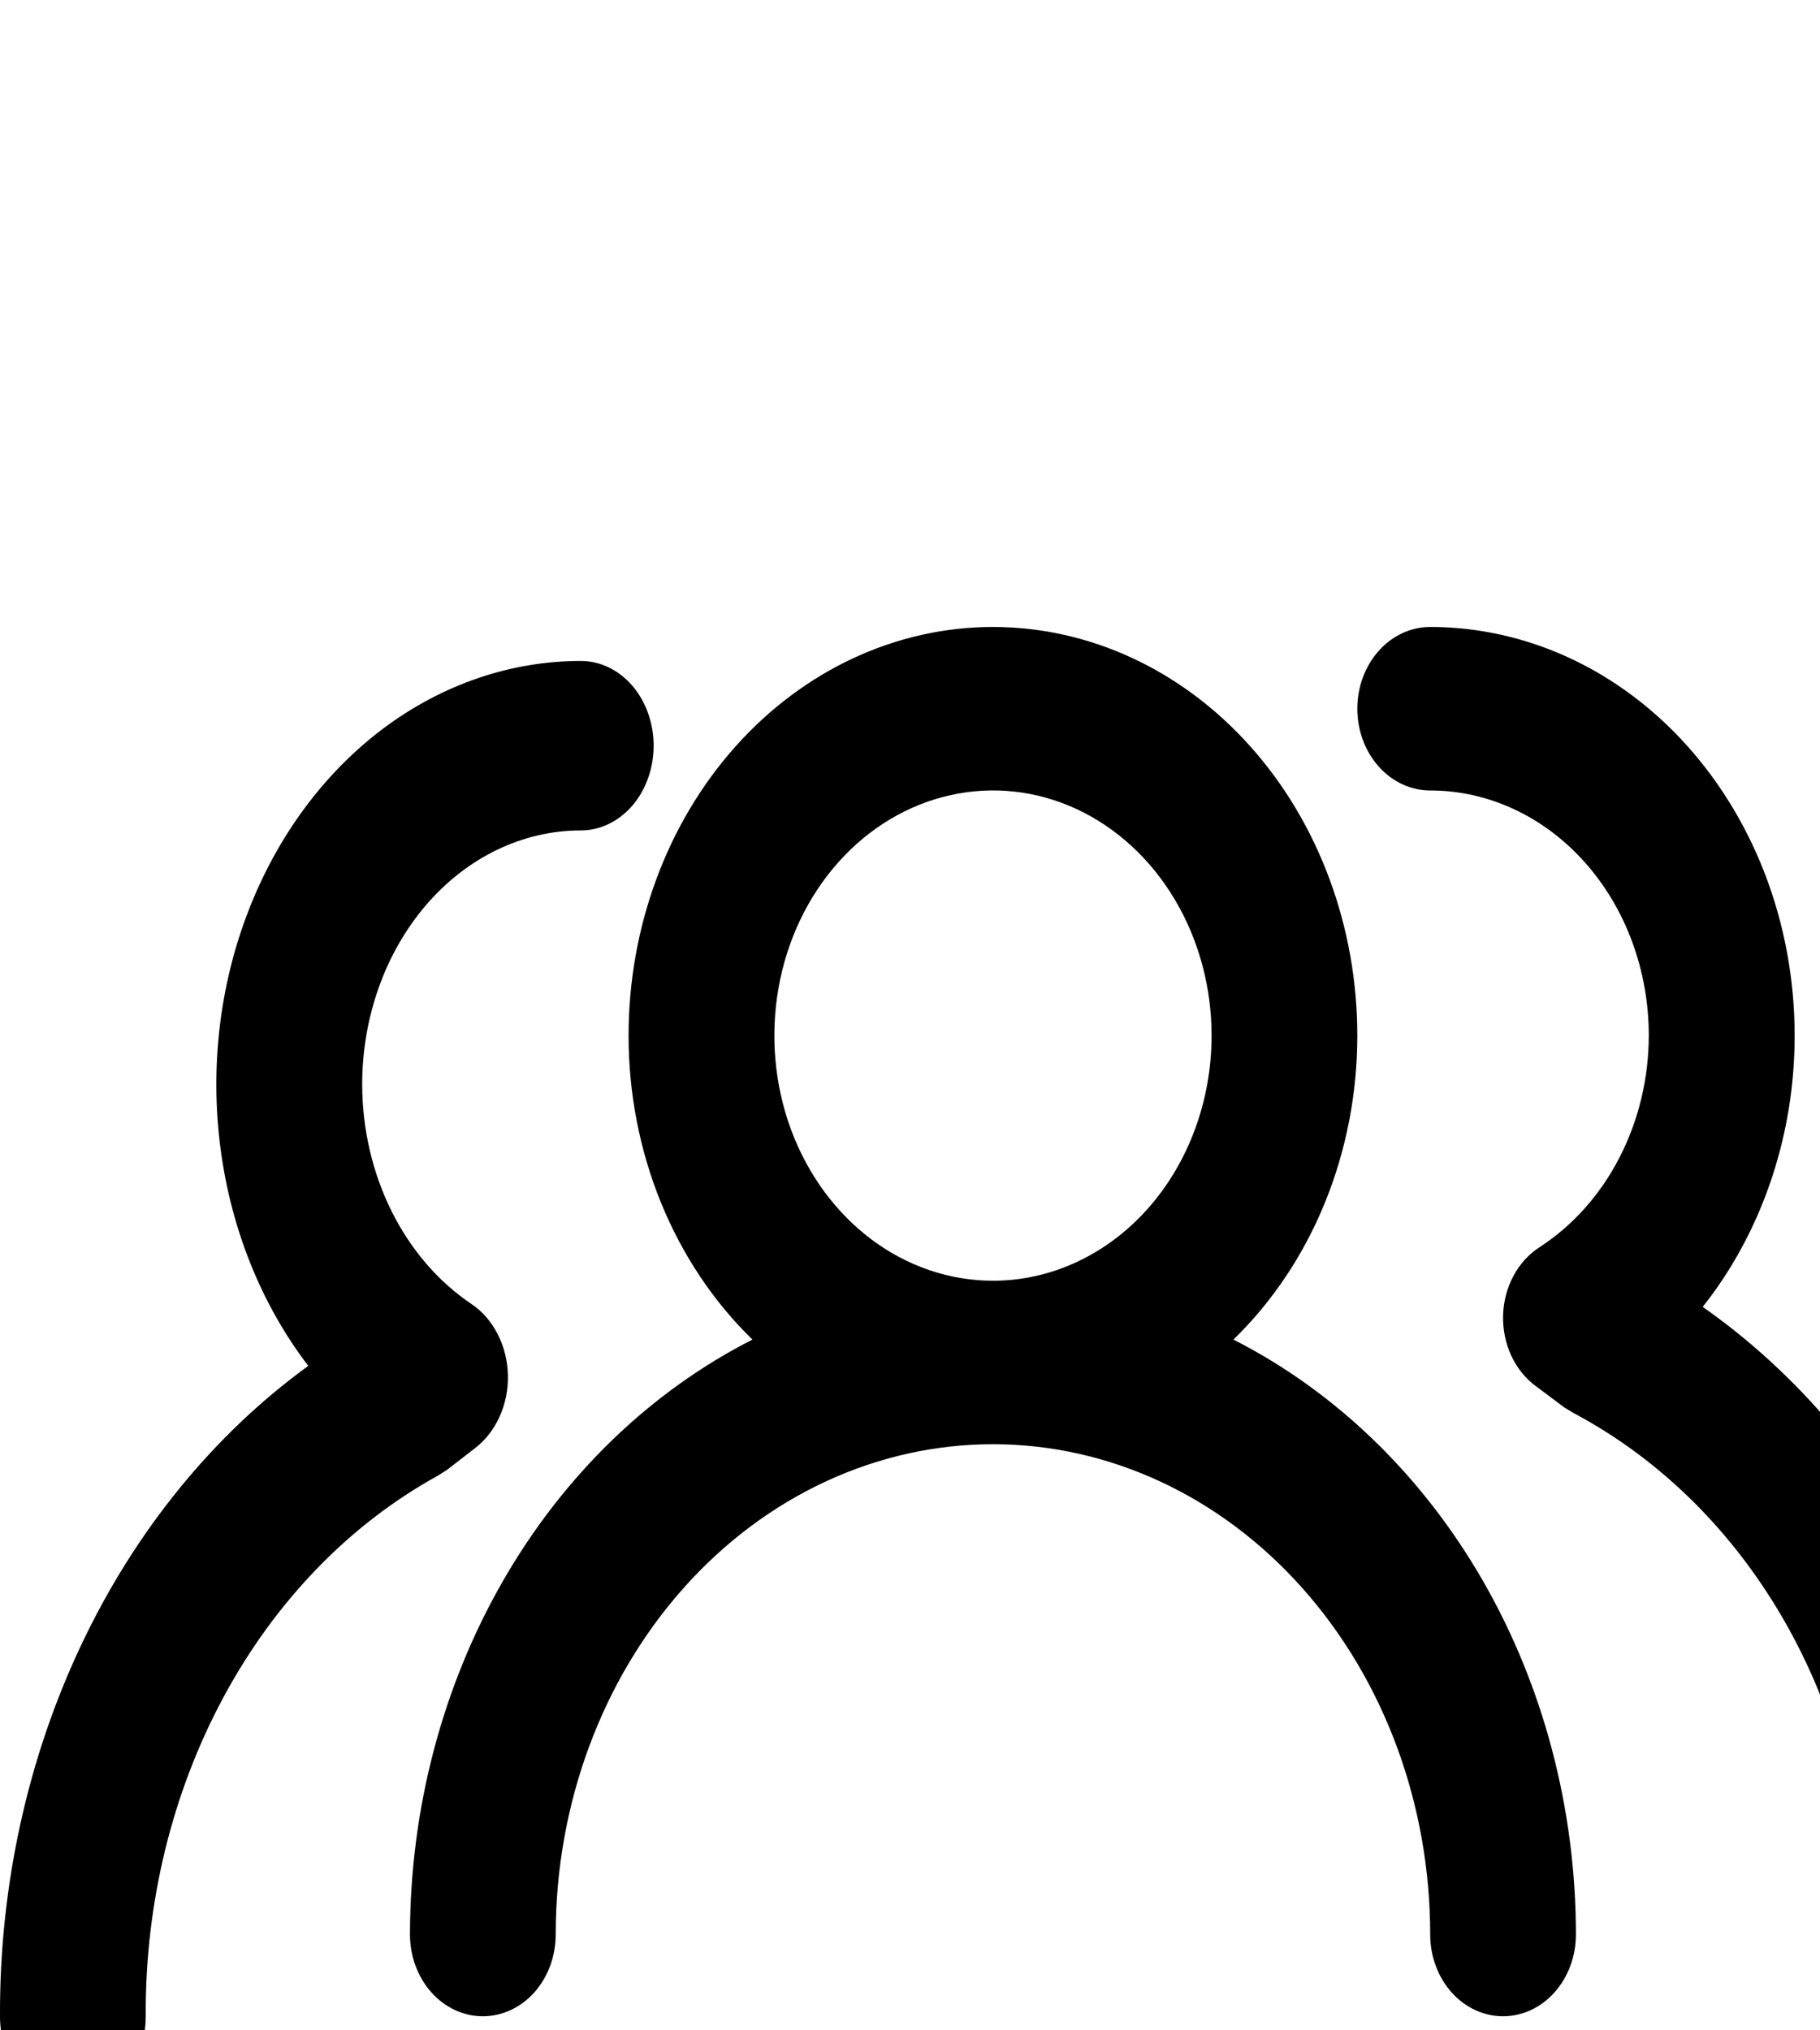 <svg width="26" height="29" viewBox="0 0 27 20" fill="none" xmlns="http://www.w3.org/2000/svg">
    <path d="M18.298 14.812C18.875 14.252 19.338 13.56 19.655 12.782C19.972 12.004 20.136 11.159 20.136 10.303C20.136 8.696 19.566 7.154 18.553 6.018C17.539 4.881 16.164 4.242 14.731 4.242C13.297 4.242 11.922 4.881 10.908 6.018C9.895 7.154 9.325 8.696 9.325 10.303C9.325 11.159 9.489 12.004 9.806 12.782C10.124 13.56 10.586 14.252 11.163 14.812C9.65 15.581 8.366 16.821 7.465 18.386C6.564 19.951 6.084 21.774 6.082 23.636C6.082 23.958 6.196 24.266 6.399 24.494C6.601 24.721 6.876 24.849 7.163 24.849C7.45 24.849 7.725 24.721 7.928 24.494C8.13 24.266 8.244 23.958 8.244 23.636C8.244 21.707 8.928 19.858 10.144 18.494C11.36 17.13 13.01 16.364 14.731 16.364C16.451 16.364 18.101 17.13 19.317 18.494C20.534 19.858 21.217 21.707 21.217 23.636C21.217 23.958 21.331 24.266 21.534 24.494C21.736 24.721 22.011 24.849 22.298 24.849C22.585 24.849 22.86 24.721 23.062 24.494C23.265 24.266 23.379 23.958 23.379 23.636C23.378 21.774 22.898 19.951 21.997 18.386C21.095 16.821 19.811 15.581 18.298 14.812ZM14.731 13.939C14.089 13.939 13.462 13.726 12.929 13.327C12.395 12.927 11.98 12.359 11.734 11.695C11.489 11.03 11.425 10.299 11.55 9.594C11.675 8.888 11.984 8.24 12.437 7.732C12.891 7.223 13.469 6.877 14.098 6.737C14.727 6.596 15.379 6.668 15.972 6.943C16.564 7.219 17.071 7.685 17.427 8.283C17.784 8.881 17.974 9.584 17.974 10.303C17.974 11.268 17.632 12.192 17.024 12.874C16.416 13.556 15.591 13.939 14.731 13.939ZM25.26 14.327C25.952 13.454 26.404 12.375 26.562 11.22C26.719 10.065 26.576 8.884 26.149 7.818C25.721 6.753 25.029 5.848 24.154 5.214C23.279 4.579 22.259 4.242 21.217 4.242C20.93 4.242 20.655 4.37 20.453 4.597C20.25 4.825 20.136 5.133 20.136 5.455C20.136 5.776 20.25 6.084 20.453 6.312C20.655 6.539 20.93 6.667 21.217 6.667C22.077 6.667 22.902 7.05 23.51 7.732C24.119 8.414 24.46 9.339 24.46 10.303C24.459 10.94 24.308 11.565 24.023 12.116C23.739 12.667 23.33 13.124 22.839 13.442C22.678 13.546 22.544 13.694 22.45 13.872C22.355 14.051 22.303 14.253 22.298 14.461C22.294 14.666 22.336 14.87 22.421 15.053C22.506 15.235 22.631 15.39 22.785 15.503L23.206 15.818L23.347 15.903C24.65 16.596 25.749 17.692 26.515 19.062C27.281 20.432 27.682 22.019 27.671 23.636C27.671 23.958 27.785 24.266 27.988 24.494C28.19 24.721 28.465 24.849 28.752 24.849C29.039 24.849 29.314 24.721 29.517 24.494C29.719 24.266 29.833 23.958 29.833 23.636C29.842 21.776 29.427 19.945 28.626 18.315C27.826 16.686 26.667 15.313 25.26 14.327Z" fill="black"/>
    <path d="M4.573 15.202C3.881 14.297 3.429 13.178 3.272 11.98C3.114 10.783 3.257 9.558 3.685 8.454C4.112 7.349 4.805 6.411 5.679 5.753C6.554 5.096 7.574 4.746 8.616 4.746C8.903 4.746 9.178 4.878 9.381 5.114C9.583 5.35 9.697 5.67 9.697 6.003C9.697 6.336 9.583 6.656 9.381 6.892C9.178 7.127 8.903 7.26 8.616 7.26C7.756 7.26 6.931 7.657 6.323 8.364C5.715 9.071 5.373 10.03 5.373 11.03C5.375 11.69 5.525 12.338 5.81 12.909C6.094 13.48 6.503 13.955 6.995 14.285C7.155 14.392 7.289 14.546 7.383 14.731C7.478 14.915 7.53 15.126 7.535 15.341C7.54 15.554 7.497 15.765 7.412 15.954C7.327 16.143 7.202 16.304 7.049 16.421L6.627 16.748L6.486 16.836C5.183 17.555 4.084 18.691 3.318 20.112C2.552 21.532 2.151 23.178 2.162 24.854C2.162 25.188 2.048 25.507 1.846 25.743C1.643 25.979 1.368 26.111 1.081 26.111C0.794 26.111 0.519 25.979 0.317 25.743C0.114 25.507 7.34329e-05 25.188 7.34329e-05 24.854C-0.009 22.926 0.407 21.026 1.207 19.337C2.007 17.648 3.166 16.224 4.573 15.202Z" fill="black"/>
</svg>
